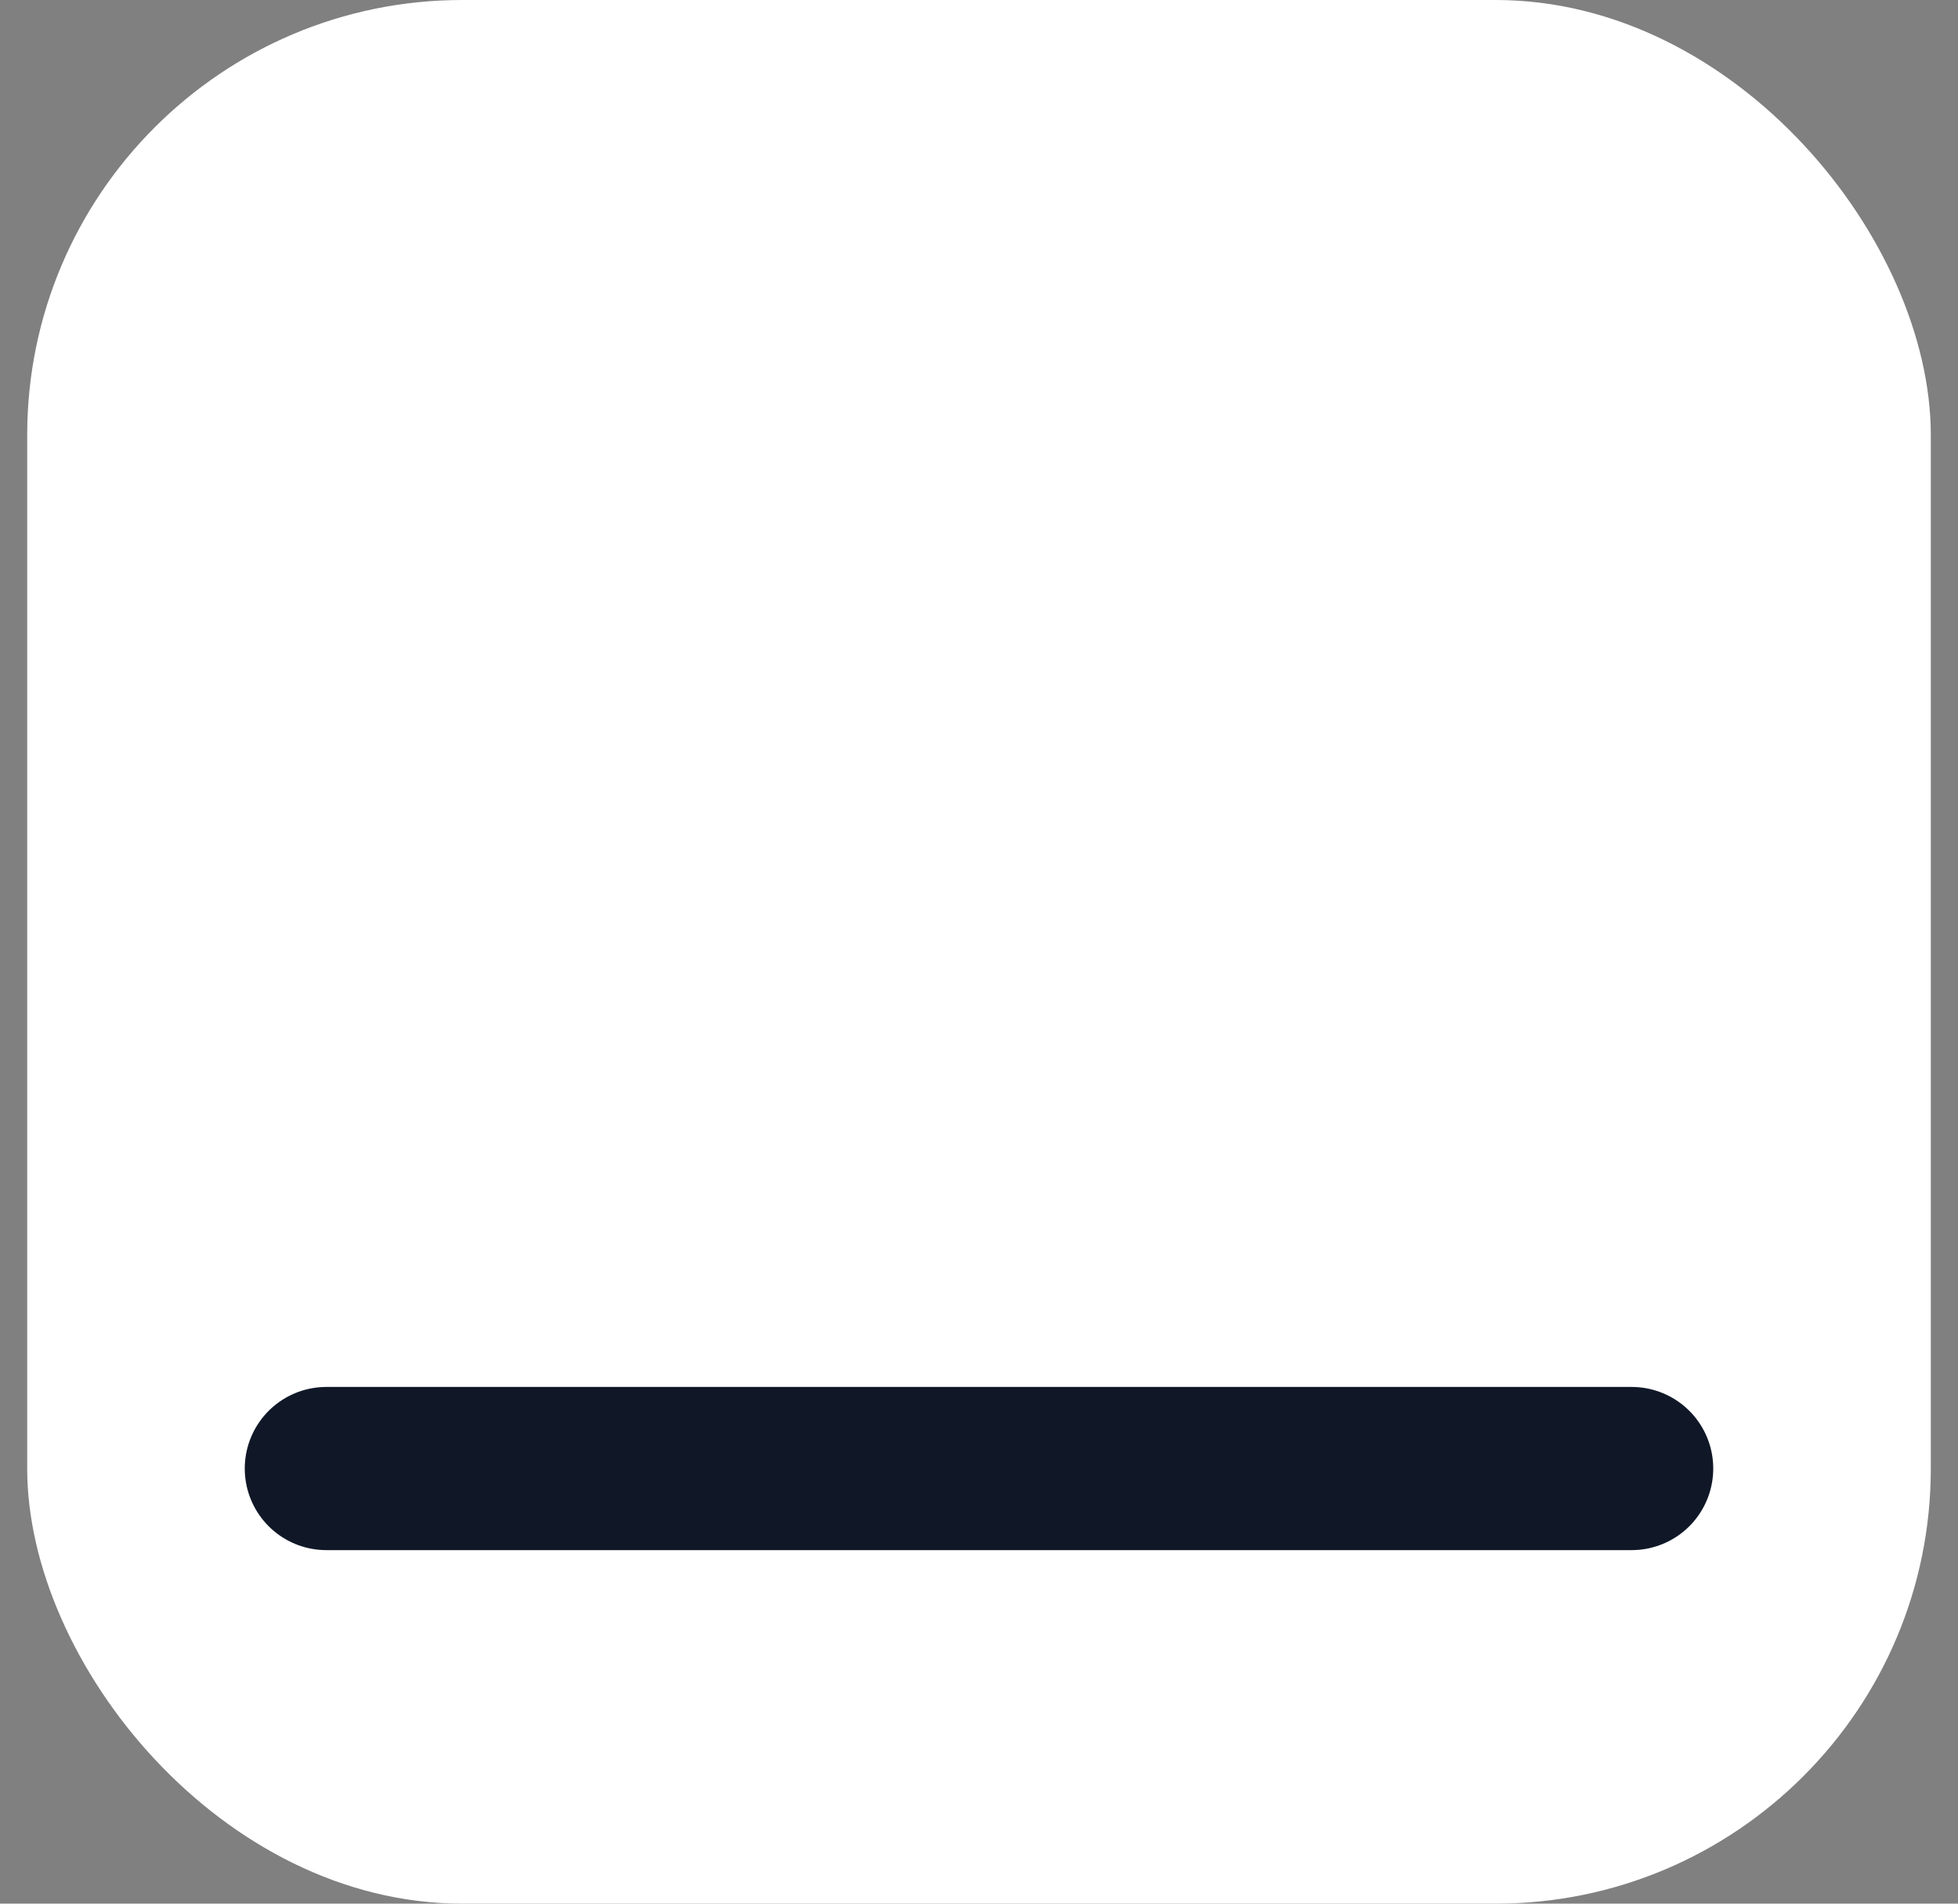 <svg width="36" height="35" viewBox="0 0 36 35" fill="none" xmlns="http://www.w3.org/2000/svg">
<rect x="0" y="0" width="36" height="35" fill="#808080" stroke="none"/>
<g id="align-bottom">
<rect x="0.5" width="35" height="35" rx="8" fill="white"/>
<path id="Icon" d="M30 27H6" stroke="#101828" stroke-width="3" stroke-linecap="round" stroke-linejoin="round"/>
</g>
</svg>

